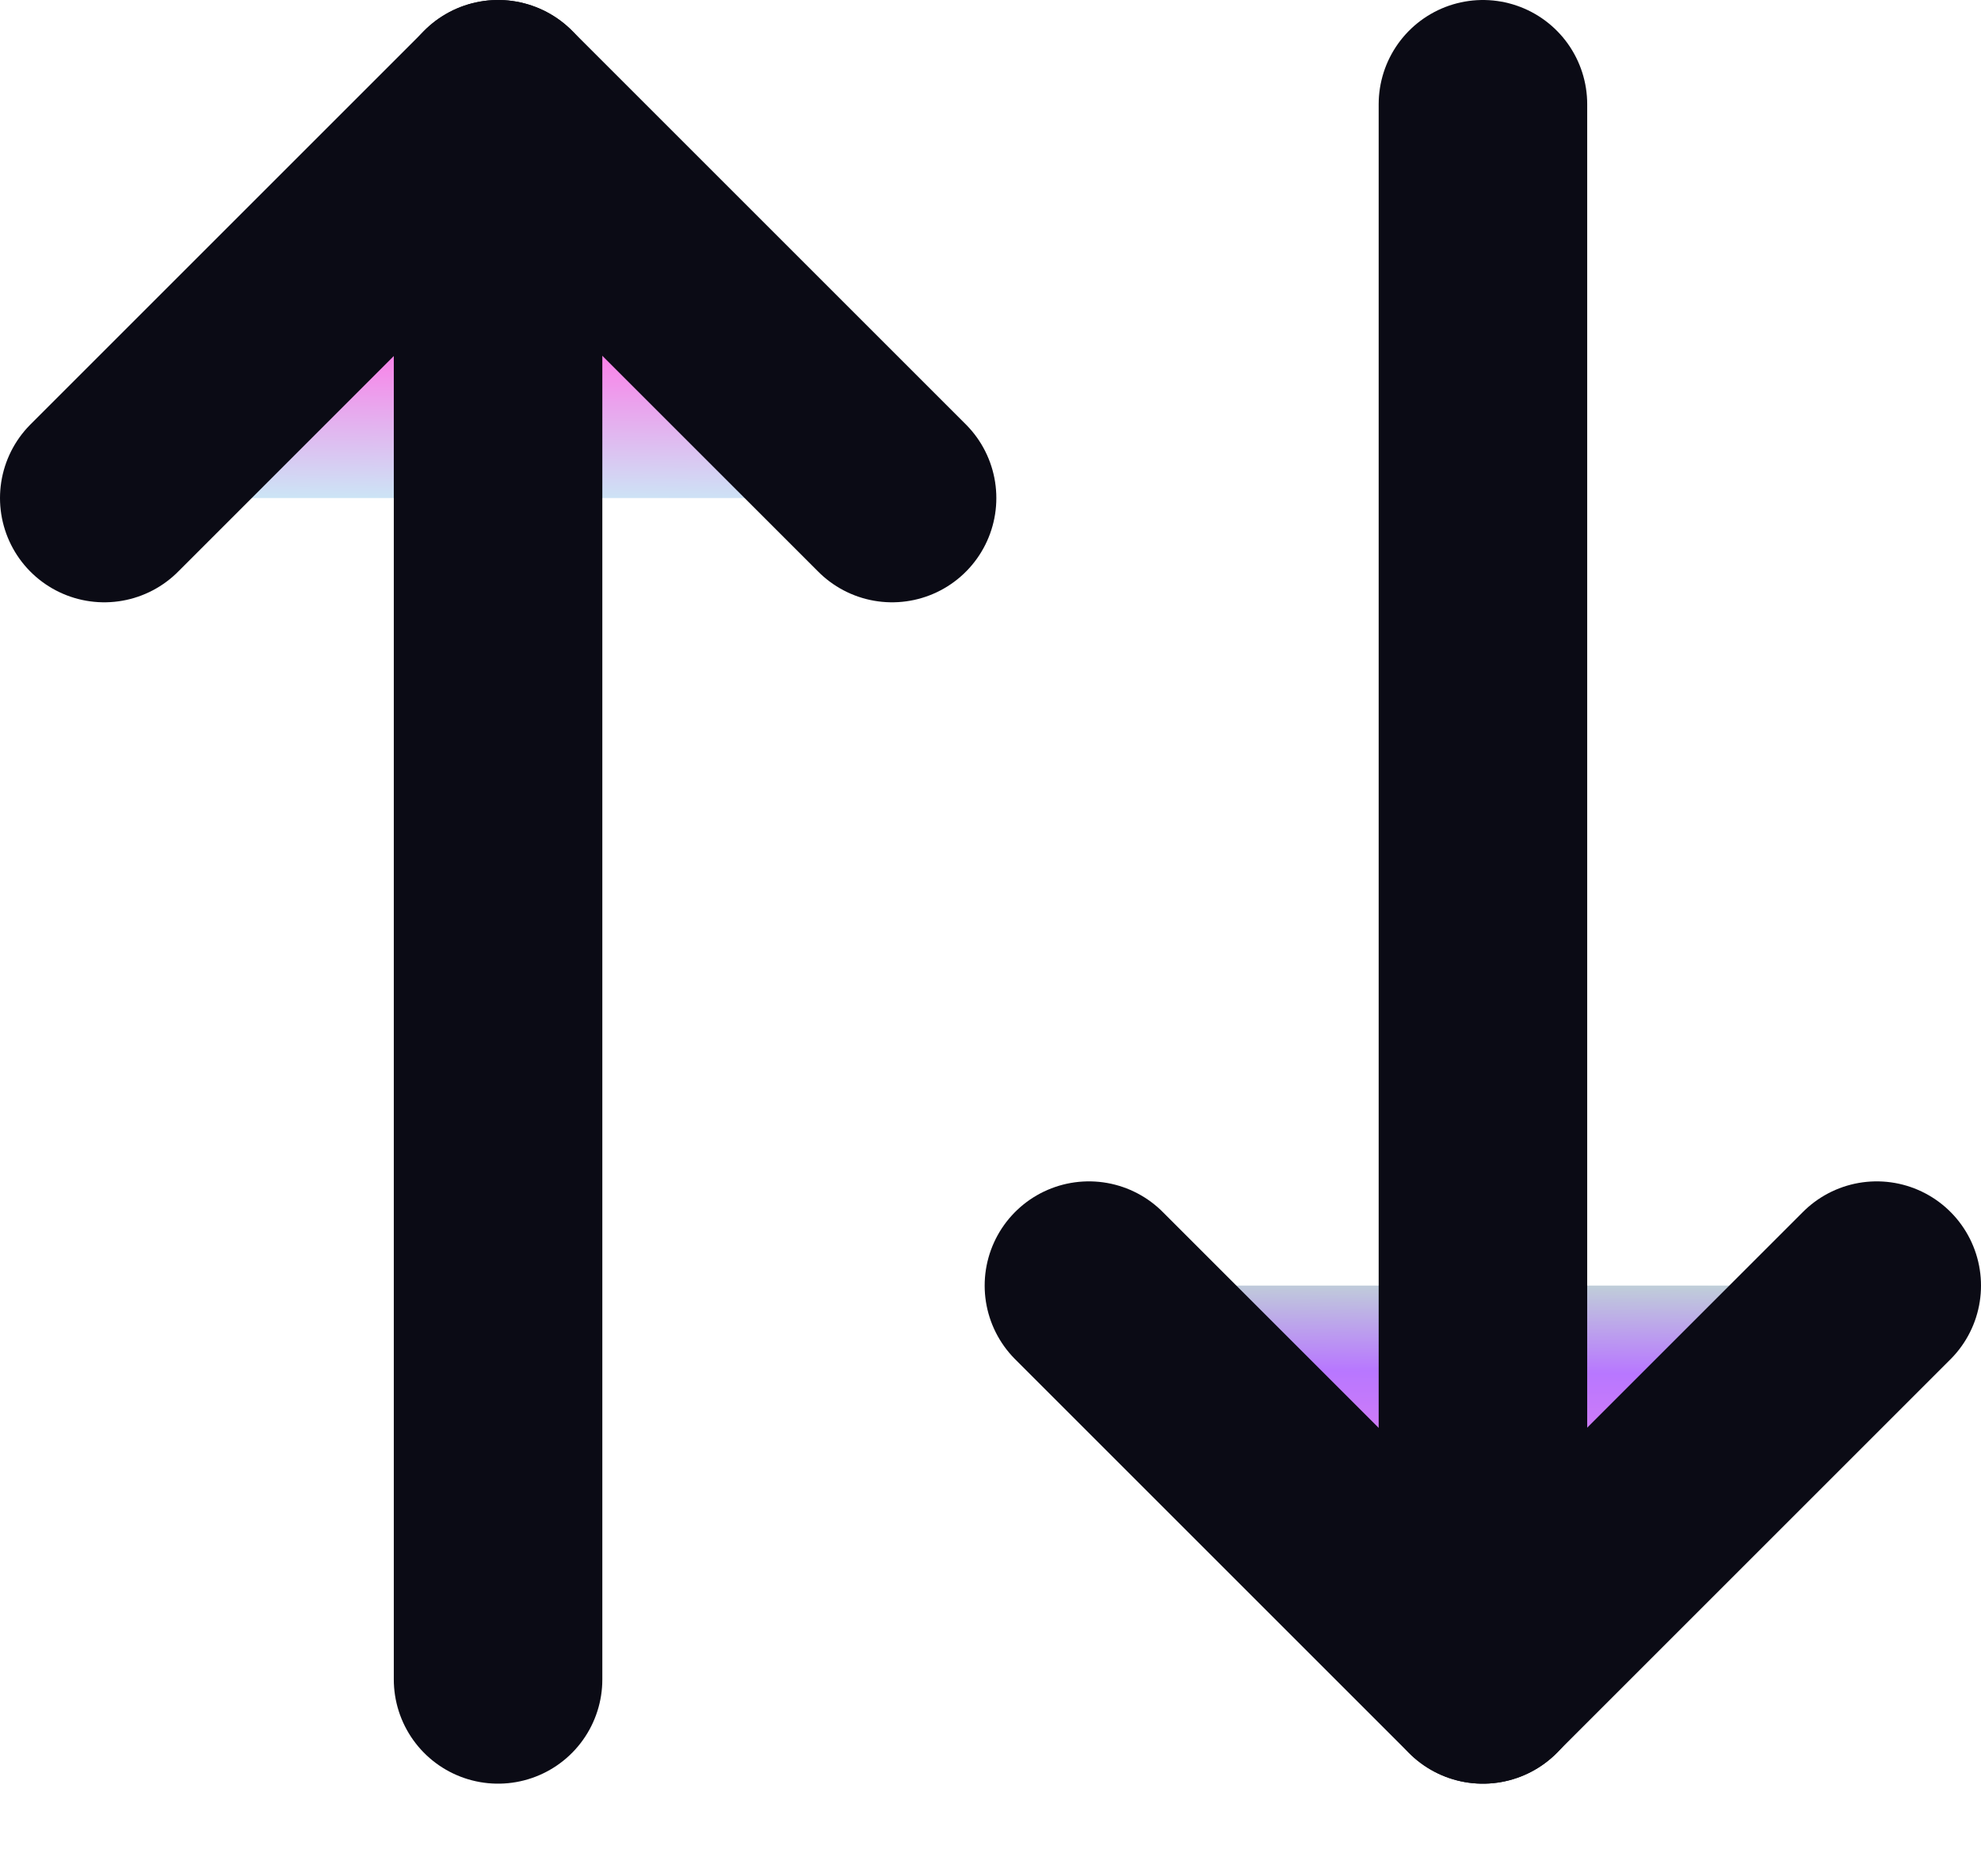 <svg width="19" height="18" viewBox="0 0 19 18" fill="none" xmlns="http://www.w3.org/2000/svg">
<path d="M1 4.778L4.778 1L8.556 4.778" fill="url(#paint0_linear_54_4845)"/>
<path d="M1 4.778L4.778 1L8.556 4.778" stroke="#0B0B15" stroke-width="2" stroke-linecap="round" stroke-linejoin="round"/>
<path d="M4.777 1L4.777 16.111L4.777 1Z" fill="url(#paint1_linear_54_4845)"/>
<path d="M4.777 1L4.777 16.111" stroke="#0B0B15" stroke-width="2" stroke-linecap="round" stroke-linejoin="round"/>
<path d="M18 12.333L14.222 16.111L10.444 12.333" fill="url(#paint2_linear_54_4845)"/>
<path d="M18 12.333L14.222 16.111L10.444 12.333" stroke="#0B0B15" stroke-width="2" stroke-linecap="round" stroke-linejoin="round"/>
<path d="M14.223 16.111L14.223 1L14.223 16.111Z" fill="url(#paint3_linear_54_4845)"/>
<path d="M14.223 16.111L14.223 1" stroke="#0B0B15" stroke-width="2" stroke-linecap="round" stroke-linejoin="round"/>
<defs>
<linearGradient id="paint0_linear_54_4845" x1="0.385" y1="4.926" x2="0.428" y2="0.682" gradientUnits="userSpaceOnUse">
<stop stop-color="#C6F1F7"/>
<stop offset="0.365" stop-color="#F983E9"/>
<stop offset="0.74" stop-color="#B877FF"/>
<stop offset="1" stop-color="#C2E9CD"/>
</linearGradient>
<linearGradient id="paint1_linear_54_4845" x1="4.696" y1="16.704" x2="9.47" y2="1.194" gradientUnits="userSpaceOnUse">
<stop stop-color="#C6F1F7"/>
<stop offset="0.365" stop-color="#F983E9"/>
<stop offset="0.74" stop-color="#B877FF"/>
<stop offset="1" stop-color="#C2E9CD"/>
</linearGradient>
<linearGradient id="paint2_linear_54_4845" x1="9.829" y1="16.259" x2="9.873" y2="12.015" gradientUnits="userSpaceOnUse">
<stop stop-color="#C6F1F7"/>
<stop offset="0.365" stop-color="#F983E9"/>
<stop offset="0.74" stop-color="#B877FF"/>
<stop offset="1" stop-color="#C2E9CD"/>
</linearGradient>
<linearGradient id="paint3_linear_54_4845" x1="14.141" y1="16.704" x2="18.915" y2="1.194" gradientUnits="userSpaceOnUse">
<stop stop-color="#C6F1F7"/>
<stop offset="0.365" stop-color="#F983E9"/>
<stop offset="0.74" stop-color="#B877FF"/>
<stop offset="1" stop-color="#C2E9CD"/>
</linearGradient>
</defs>
</svg>
